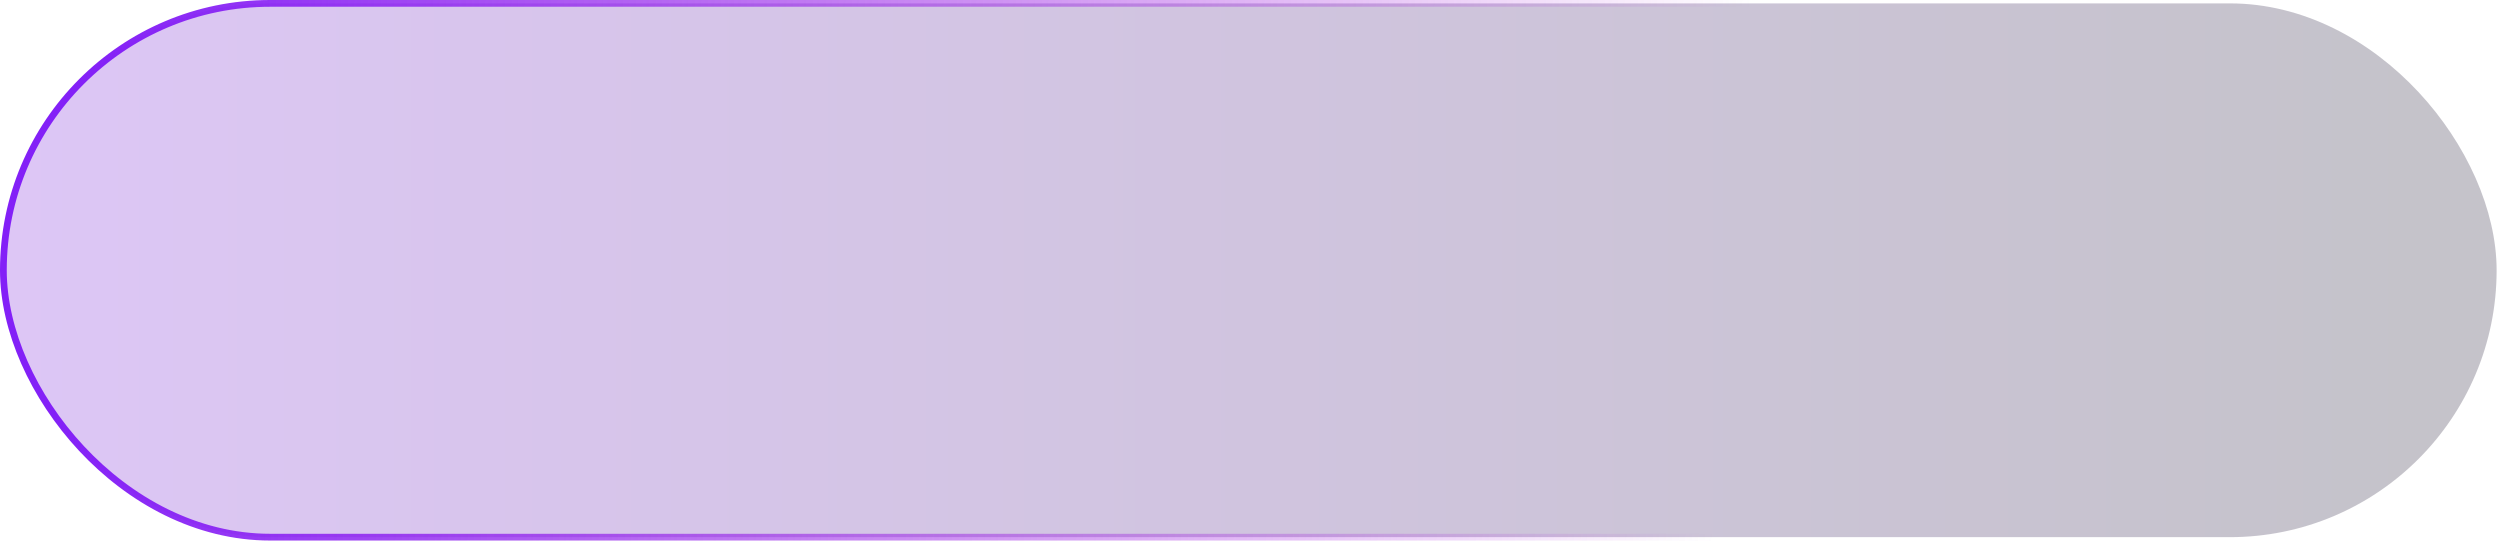 <svg width="370" height="80" viewBox="0 0 370 80" fill="none" xmlns="http://www.w3.org/2000/svg">
<rect x="0.5" y="0.5" width="369" height="79" rx="39.5" fill="url(#paint0_linear_137_1321)" fill-opacity="0.25" stroke="url(#paint1_linear_137_1321)"/>
<defs>
<linearGradient id="paint0_linear_137_1321" x1="-19.474" y1="41.481" x2="355.395" y2="41.481" gradientUnits="userSpaceOnUse">
<stop stop-color="#7D1DE4"/>
<stop offset="1" stop-color="#160F2D"/>
</linearGradient>
<linearGradient id="paint1_linear_137_1321" x1="11.28" y1="14.254" x2="257.15" y2="31.434" gradientUnits="userSpaceOnUse">
<stop stop-color="#8320F7"/>
<stop offset="1" stop-color="#A002D3" stop-opacity="0"/>
</linearGradient>
</defs>
</svg>
